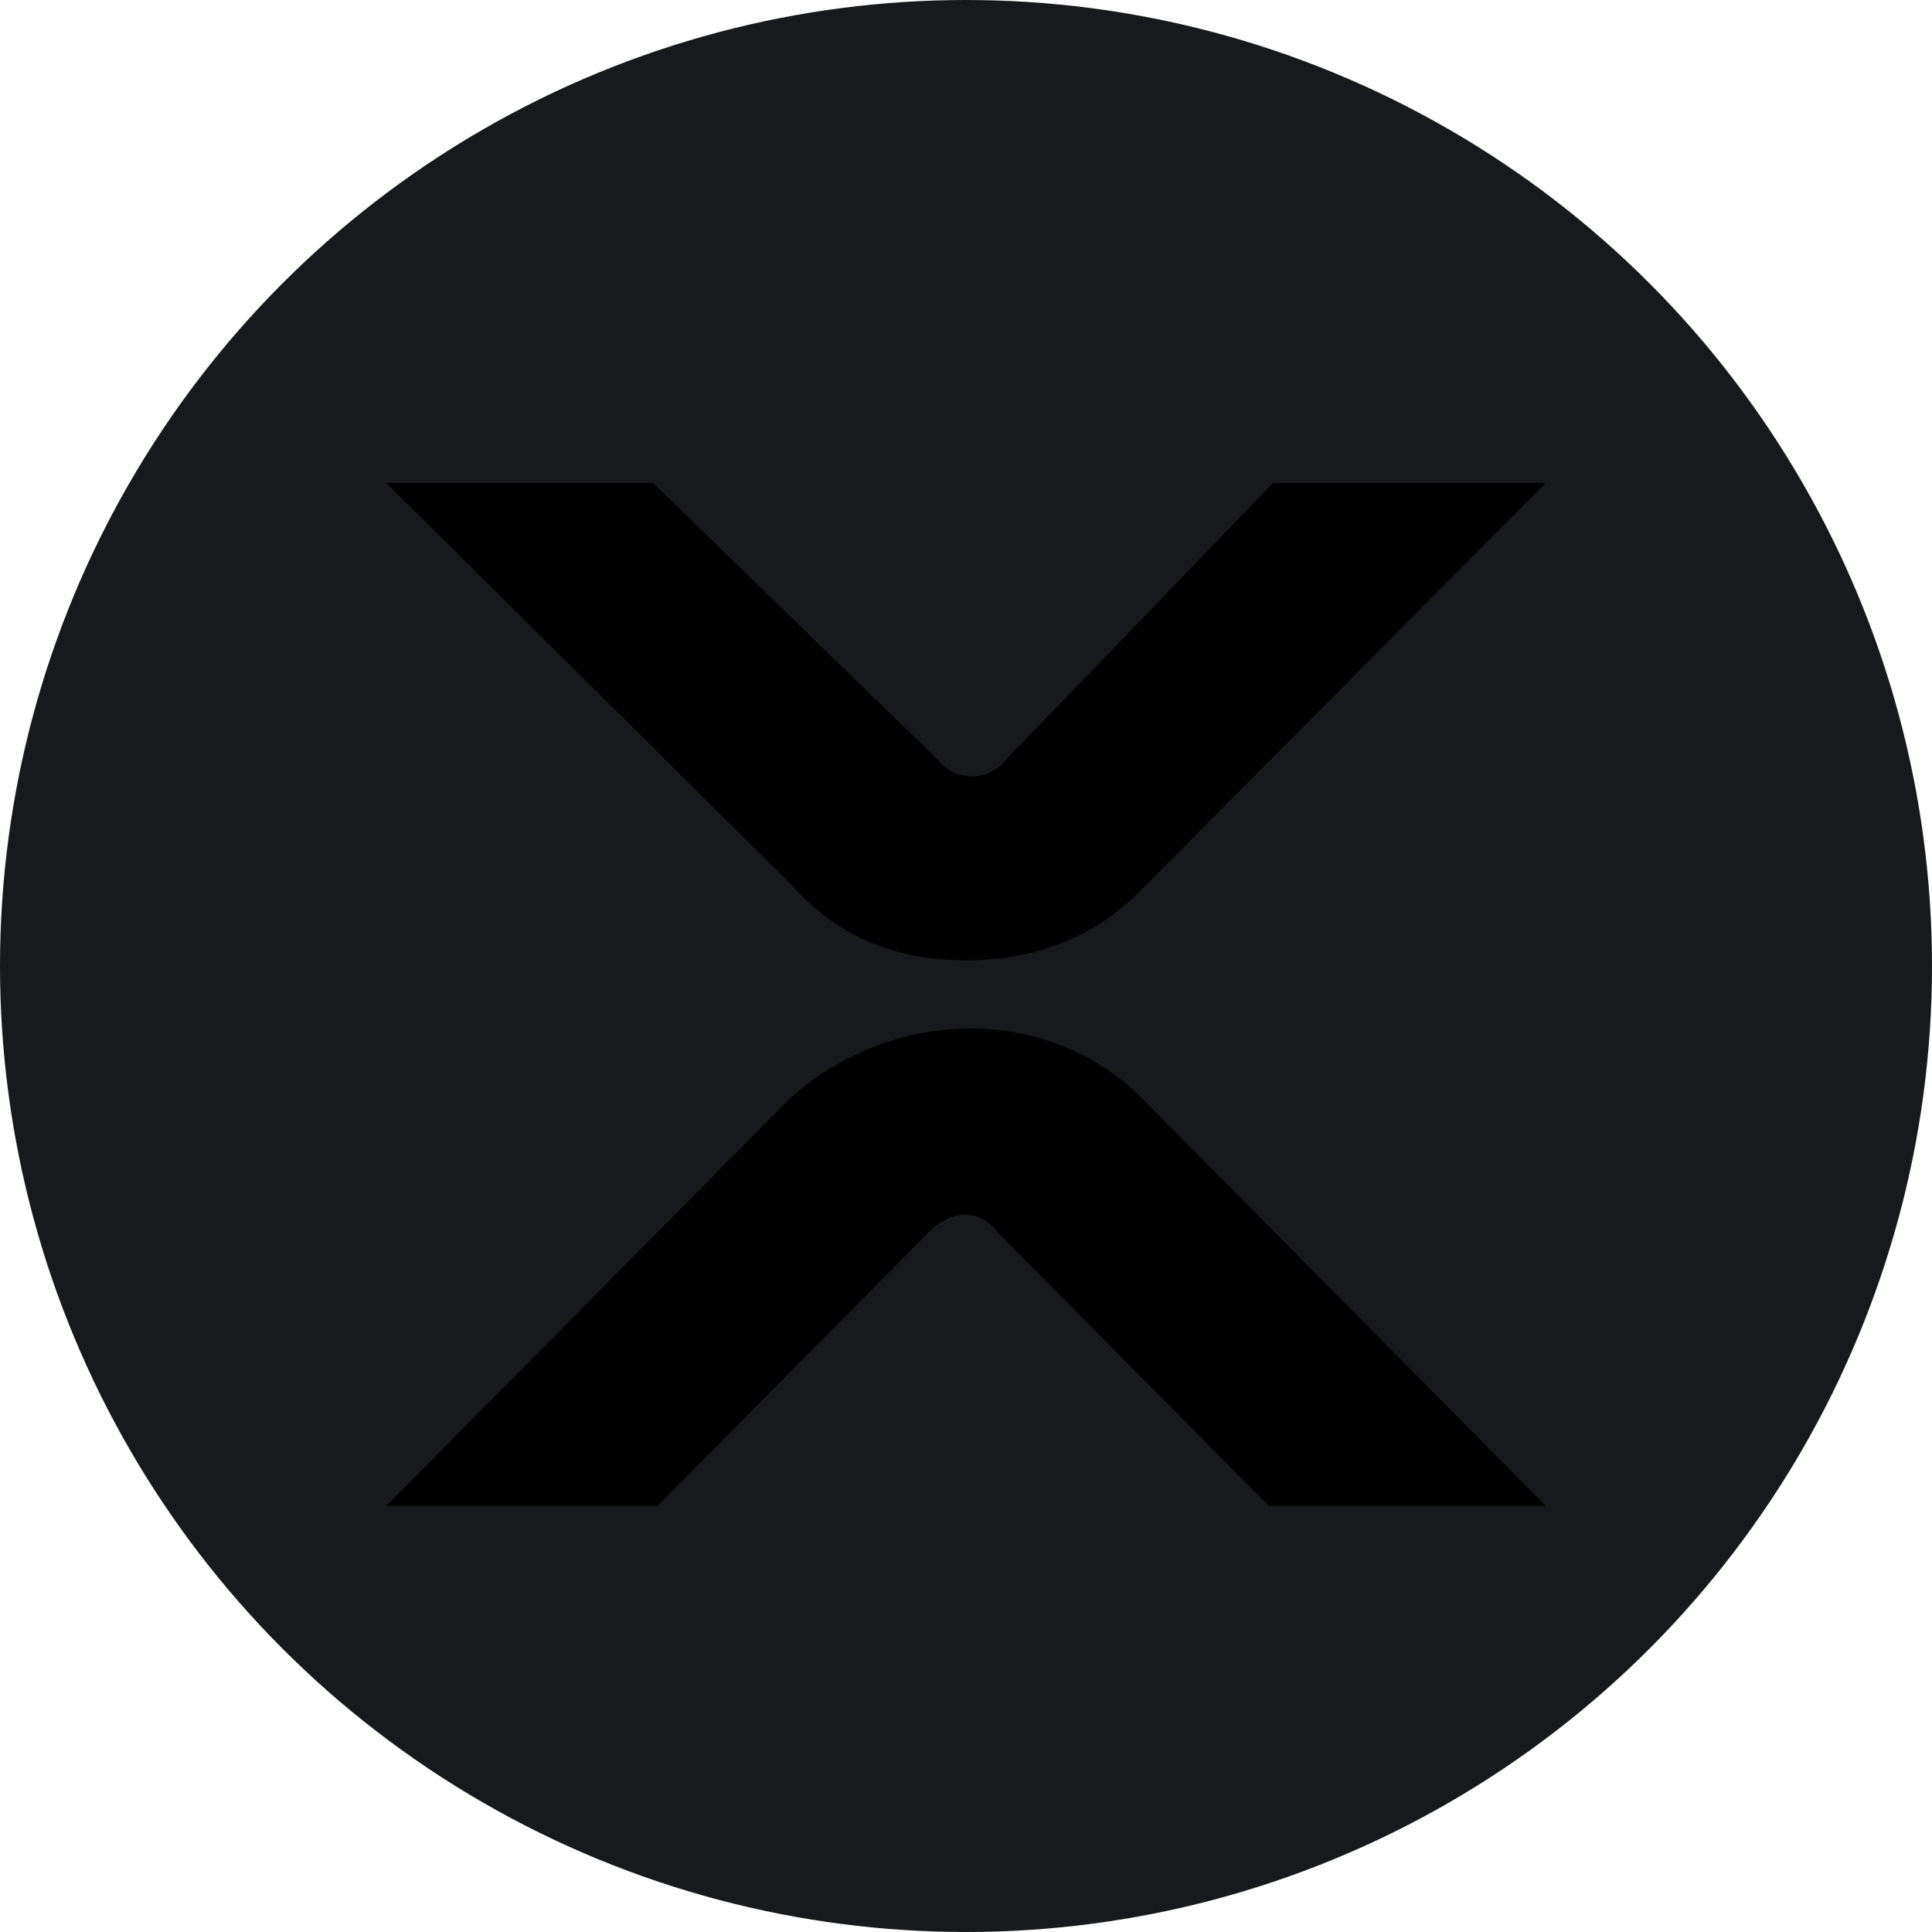 <?xml version="1.0" encoding="UTF-8"?>
<svg width="20px" height="20px" viewBox="0 0 20 20" version="1.1" xmlns="http://www.w3.org/2000/svg" xmlns:xlink="http://www.w3.org/1999/xlink">
    <title>icon/ripple</title>
    <defs>
        <filter color-interpolation-filters="auto" id="filter-1">
            <feColorMatrix in="SourceGraphic" type="matrix" values="0 0 0 0 0.996 0 0 0 0 0.996 0 0 0 0 0.996 0 0 0 1 0"></feColorMatrix>
        </filter>
    </defs>
    <g id="icon/ripple" stroke="none" stroke-width="1" fill="none" fill-rule="evenodd">
        <circle id="Oval" fill="#18191C" cx="10" cy="10" r="10"></circle>
        <g filter="url(#filter-1)" id="icon_ripple">
            <g transform="translate(4, 5)">
                <path d="M5.614,2.191 L2.824,4.941 L9.176,4.941 L6.386,2.304 C6.267,2.079 5.792,2.079 5.614,2.191 Z" id="Path"></path>
                <path d="M5.607,8.301 C5.849,8.527 6.151,8.527 6.333,8.301 L9.176,5.647 L2.824,5.647 L5.607,8.301 Z" id="Path"></path>
                <path d="M5.612,7.756 C5.851,7.515 6.149,7.515 6.328,7.756 L9.134,10.588 L12,10.588 L7.821,6.37 C6.866,5.406 5.254,5.406 4.179,6.37 L0,10.588 L2.806,10.588 L5.612,7.756 Z" id="Path" fill="#000000" fill-rule="nonzero"></path>
                <path d="M6.42,2.858 C6.24,3.096 5.88,3.096 5.7,2.858 L2.76,0 L0,0 L4.2,4.167 C4.68,4.703 5.28,4.941 6,4.941 C6.72,4.941 7.32,4.703 7.8,4.227 L12,0 L9.18,0 L6.42,2.858 Z" id="Path" fill="#000000" fill-rule="nonzero"></path>
            </g>
        </g>
    </g>
</svg>